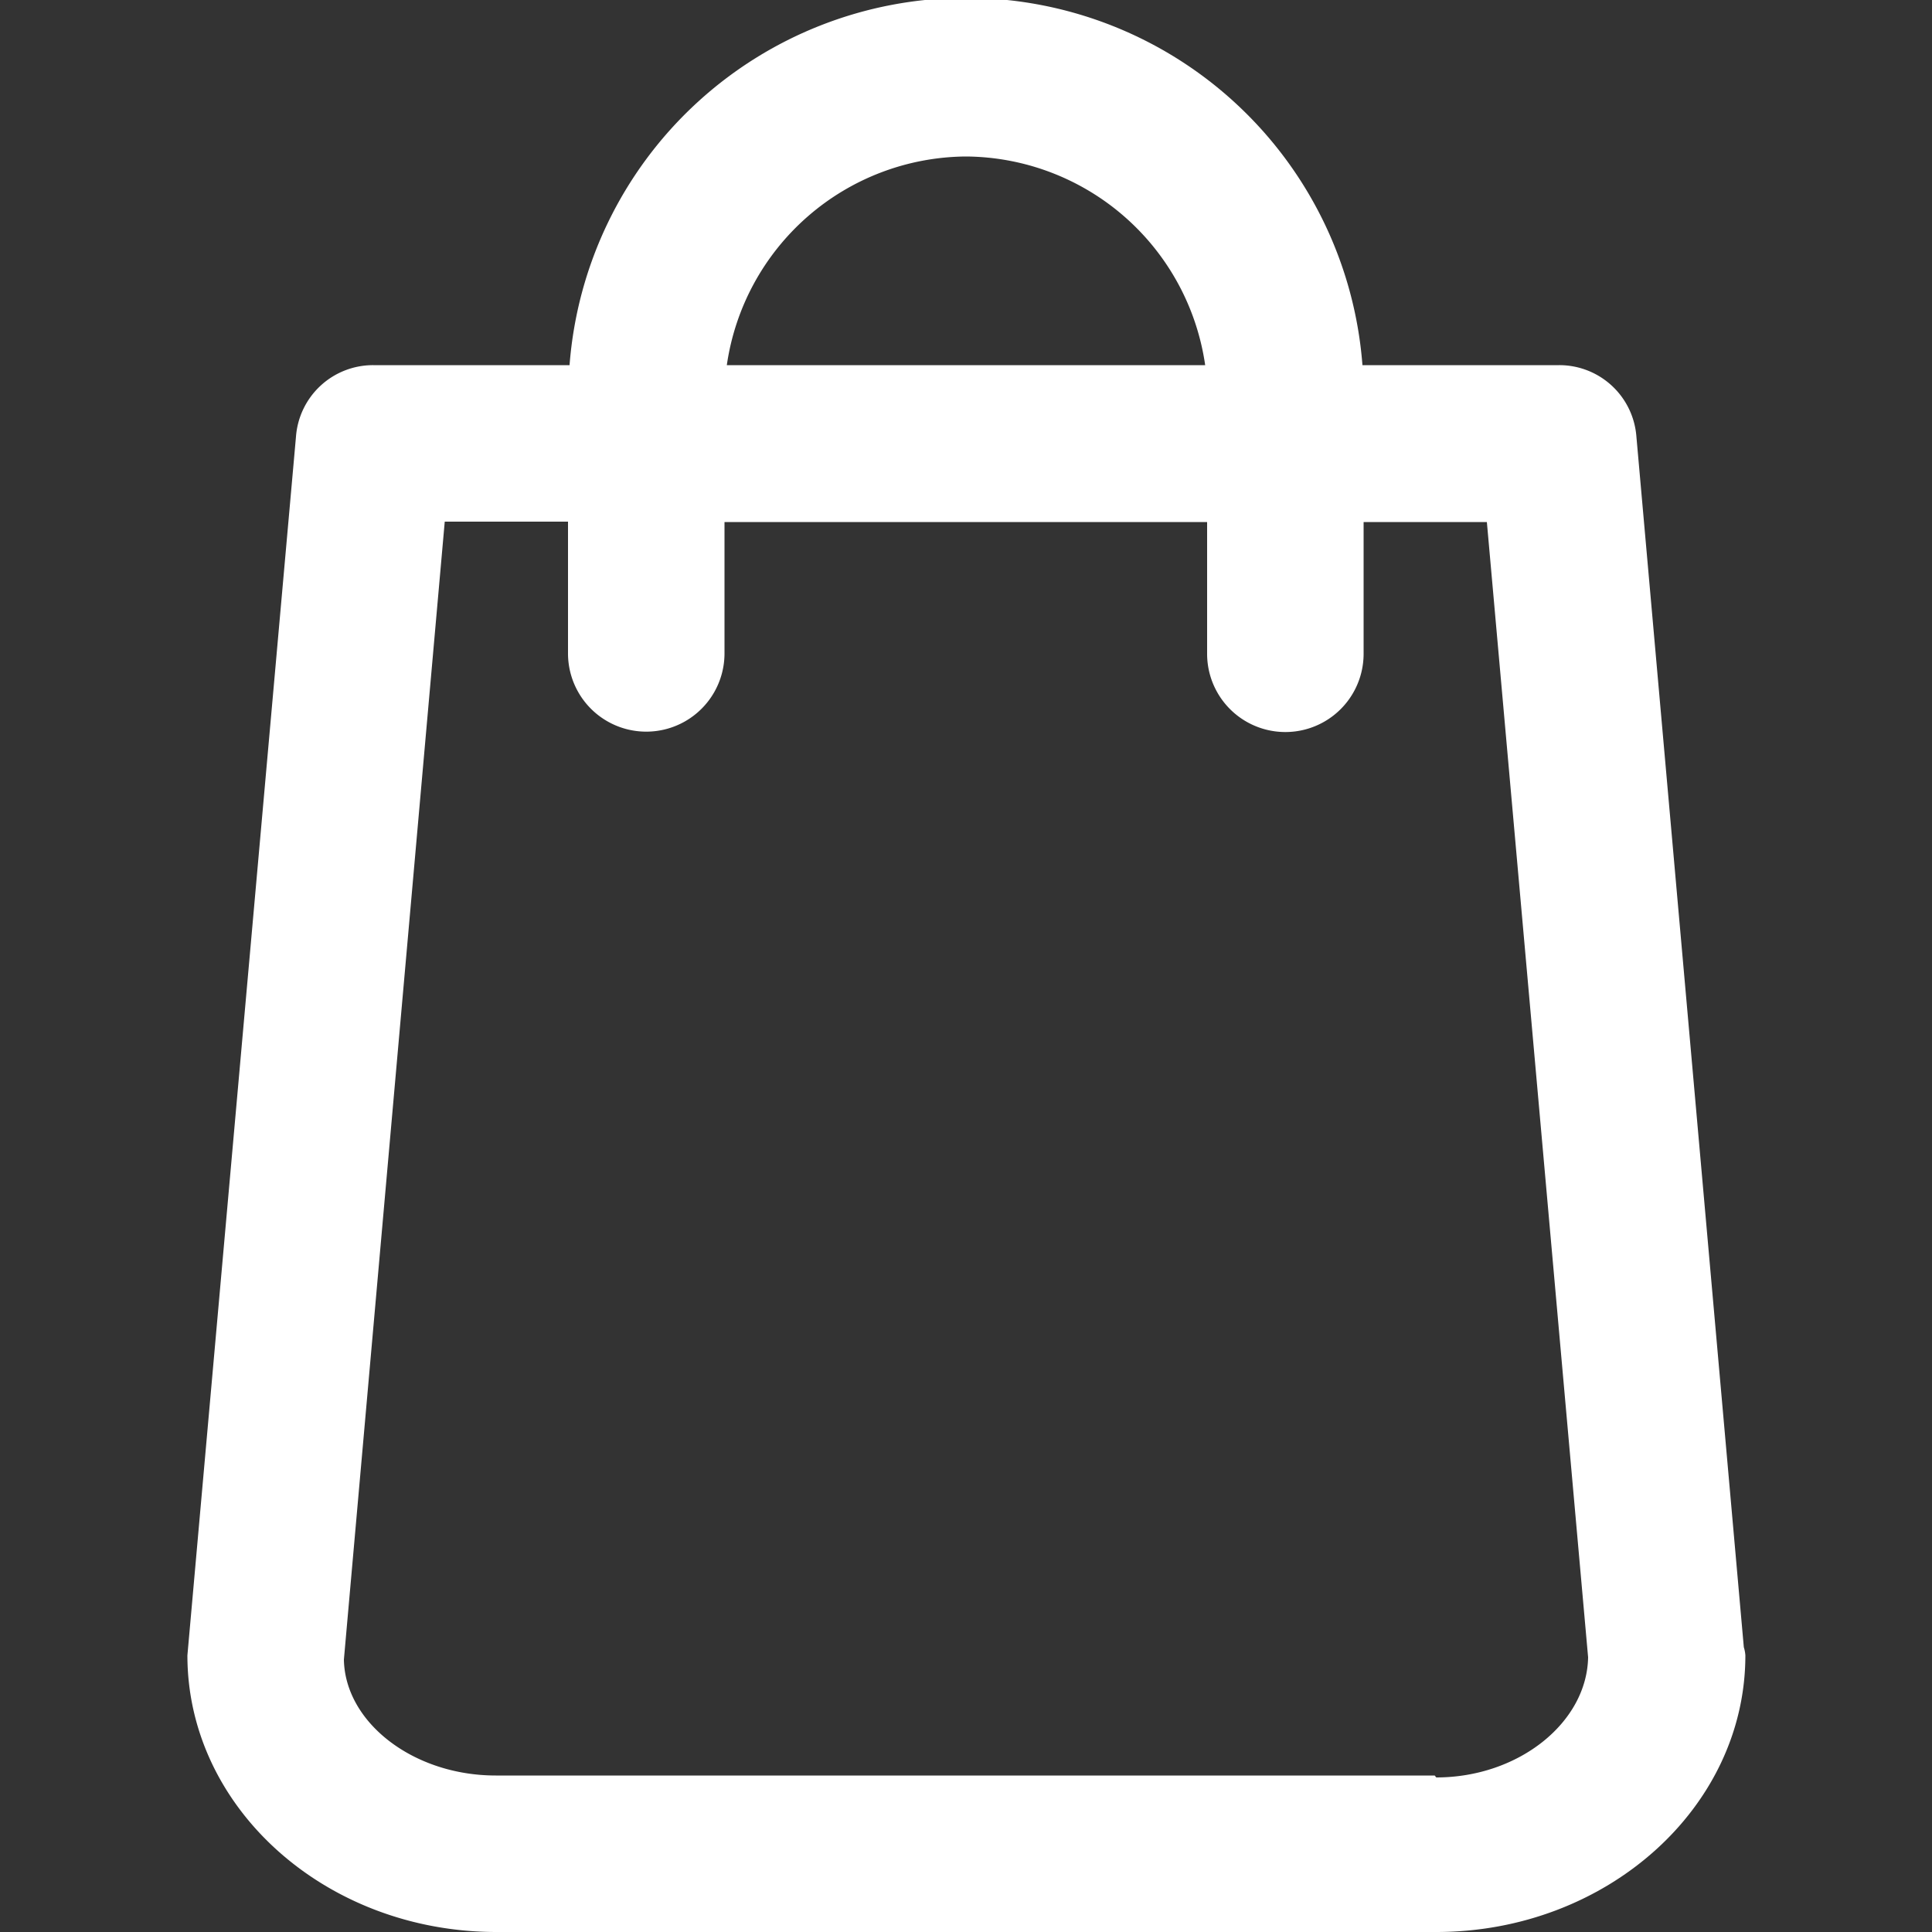 <svg id="Camada_1" data-name="Camada 1" xmlns="http://www.w3.org/2000/svg" viewBox="0 0 50 50"><rect x="0" y="0" width="50" height="50" fill="#333333" stroke="none"/><defs><style>.cls-1{fill:#fff;}</style></defs><title>shopping bag white</title><path class="cls-1" d="M45.13,42.63,42.35,11.3a2,2,0,0,0-2-1.85H35.26a10.29,10.29,0,0,0-20.52,0H9.66a2,2,0,0,0-2,1.85L4.85,42.84c0,3.95,3.58,7.16,8,7.16H37.17c4.4,0,8-3.21,8-7.16A.9.9,0,0,0,45.13,42.63Zm-8,3.32H12.83c-2.13,0-3.9-1.37-3.93-3l2.61-29.45H14.7v3.41a2,2,0,0,0,4.05,0V13.51H31.24v3.41a2,2,0,0,0,4.05,0V13.51h3.19L41.1,42.89C41.07,44.58,39.3,46,37.17,46ZM25,4.05a6.3,6.3,0,0,1,6.19,5.4H18.81A6.3,6.3,0,0,1,25,4.05Z"/></svg>